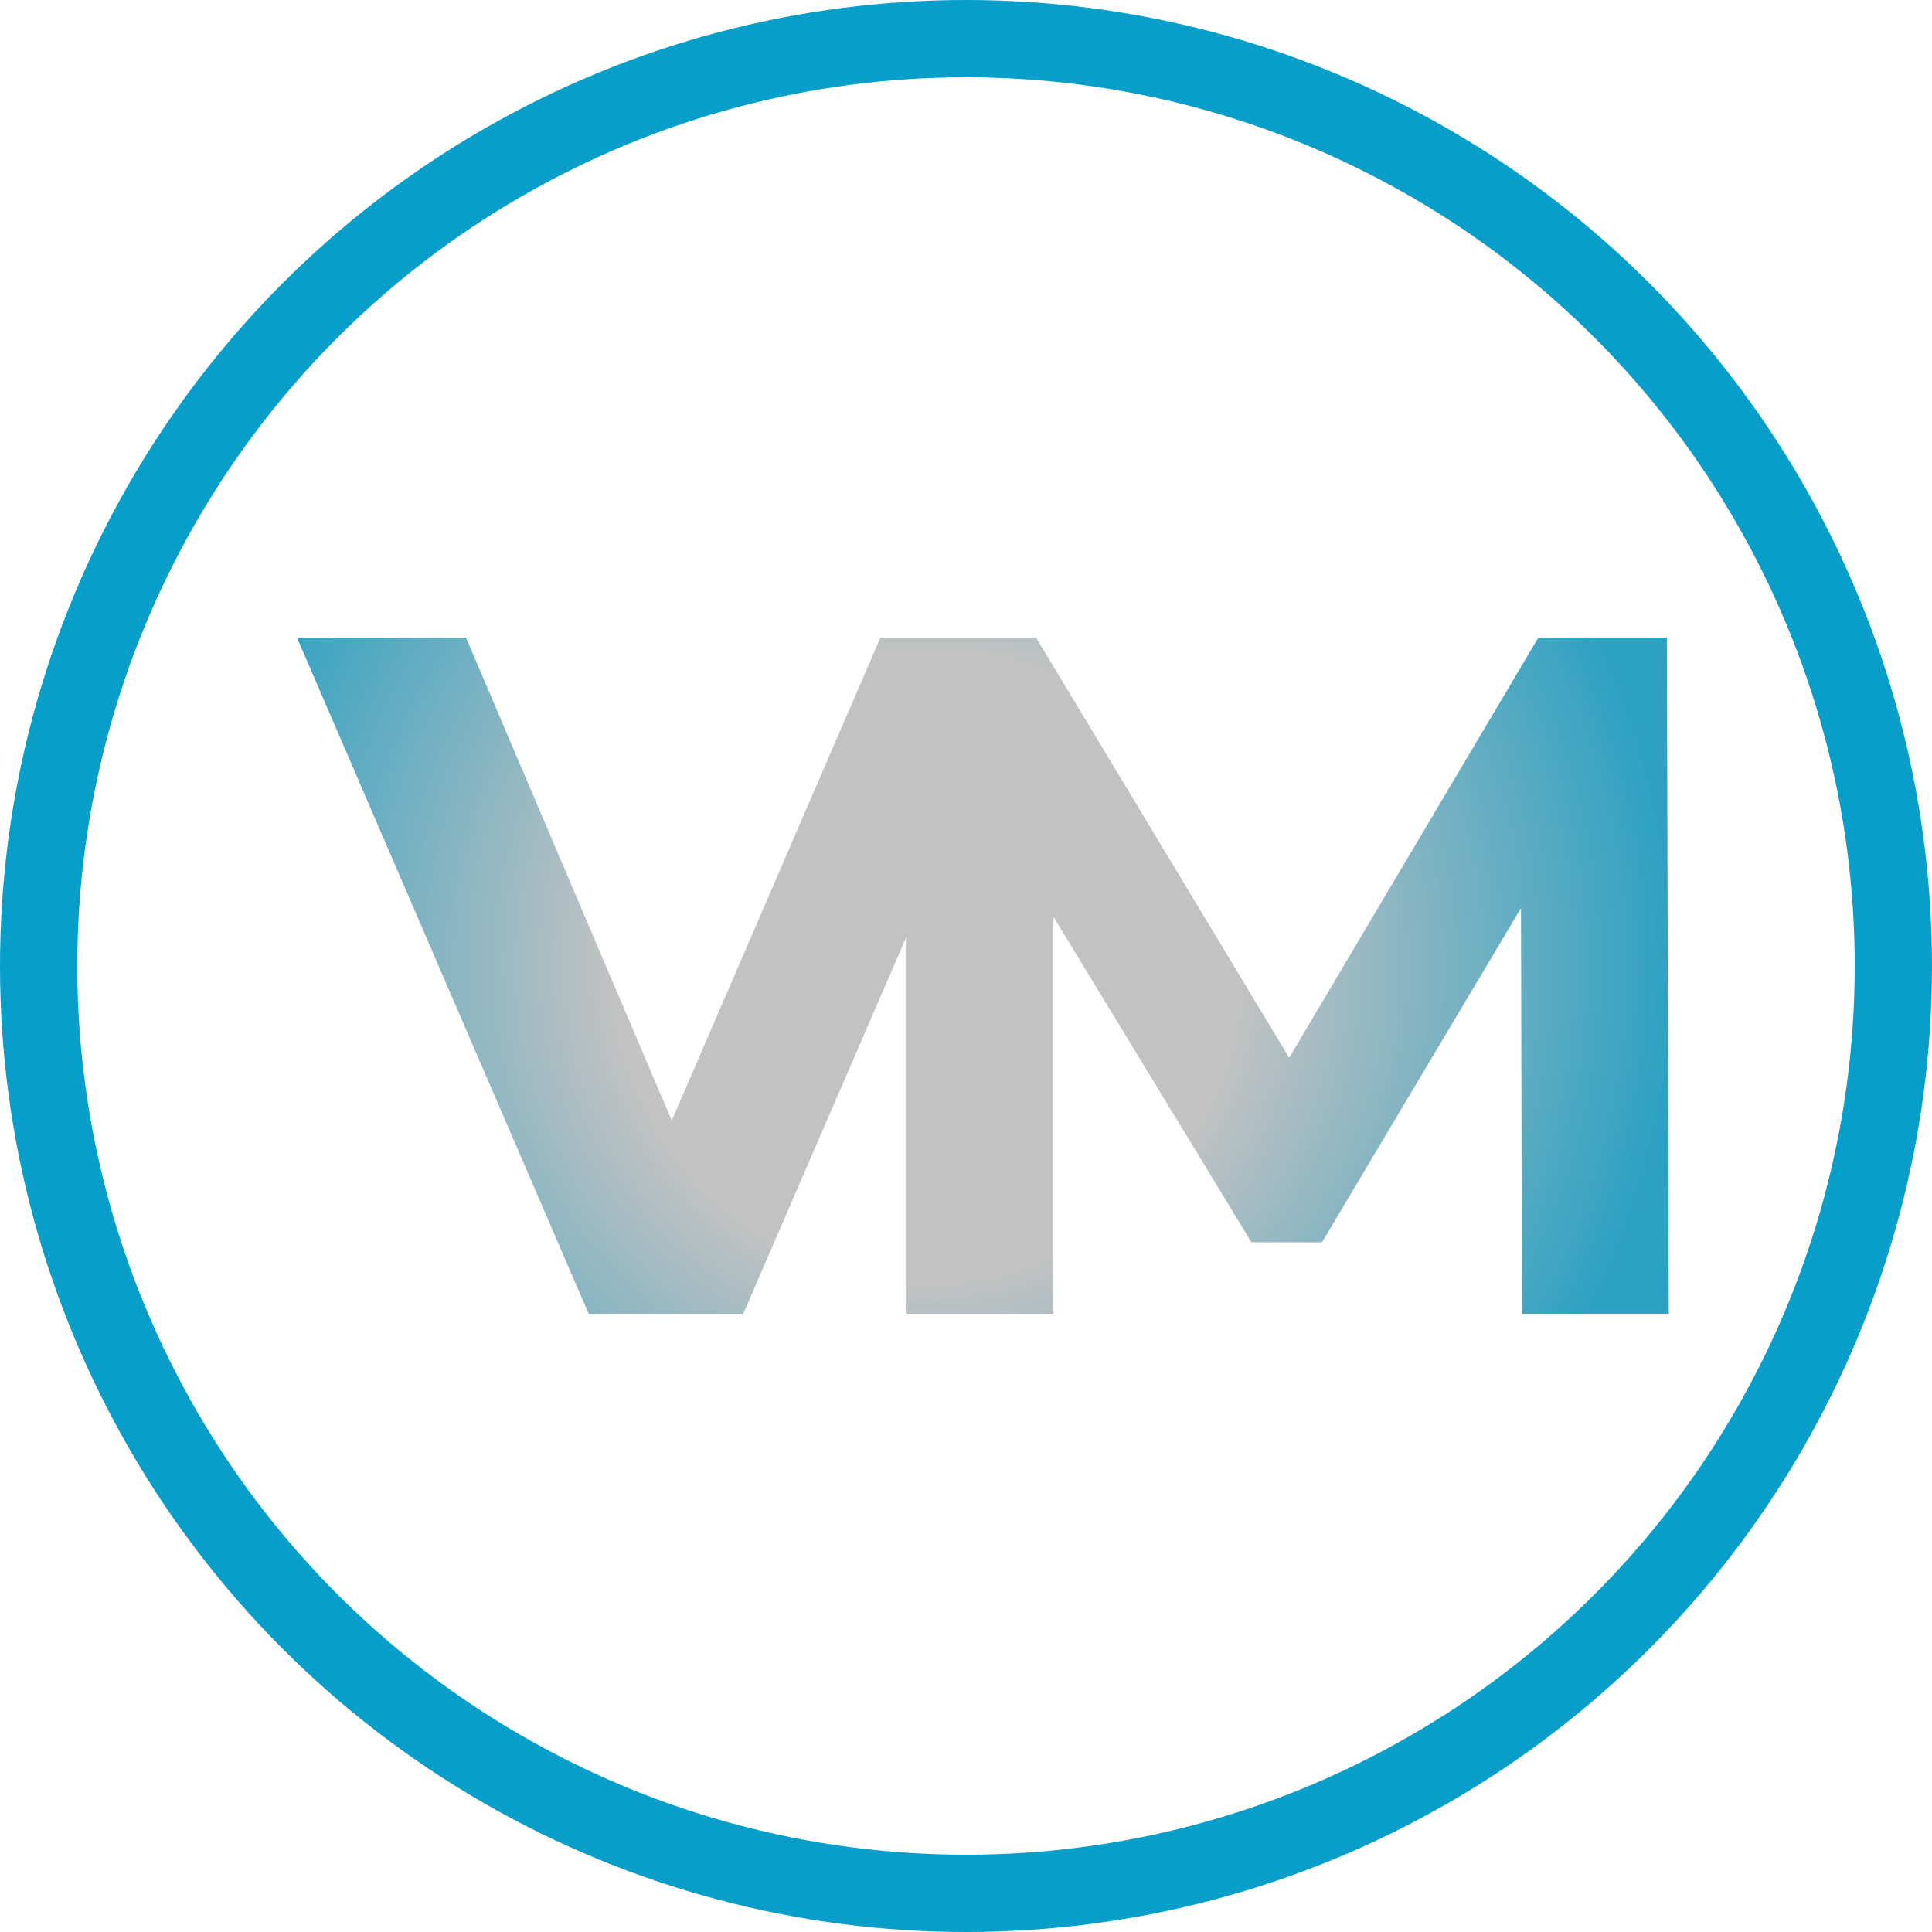 <svg width="50" height="50" viewBox="0 0 50 50" fill="none" xmlns="http://www.w3.org/2000/svg">
<path d="M26.81 16.5L19.235 34H15.235L7.685 16.5H12.06L17.385 29L22.785 16.5H26.81Z" fill="url(#paint0_angular)"/>
<path d="M39.388 34L39.363 23.5L34.213 32.15H32.388L27.263 23.725V34H23.463V16.5H26.813L33.363 27.375L39.813 16.5H43.138L43.188 34H39.388Z" fill="url(#paint1_angular)"/>
<circle cx="25" cy="25" r="24" stroke="url(#paint2_angular)" stroke-width="2"/>
<defs>
<radialGradient id="paint0_angular" cx="0" cy="0" r="1" gradientUnits="userSpaceOnUse" gradientTransform="translate(24 25) rotate(90) scale(25)">
<stop offset="0.324" stop-color="#C2C2C2"/>
<stop offset="0.771" stop-color="#2DA1C2"/>
</radialGradient>
<radialGradient id="paint1_angular" cx="0" cy="0" r="1" gradientUnits="userSpaceOnUse" gradientTransform="translate(24 25) rotate(90) scale(25)">
<stop offset="0.324" stop-color="#C2C2C2"/>
<stop offset="0.771" stop-color="#2DA1C2"/>
</radialGradient>
<radialGradient id="paint2_angular" cx="0" cy="0" r="1" gradientUnits="userSpaceOnUse" gradientTransform="translate(25 25) rotate(90) scale(25)">
<stop offset="0.089" stop-opacity="0"/>
<stop offset="0.677" stop-color="#089ECA"/>
</radialGradient>
</defs>
</svg>

